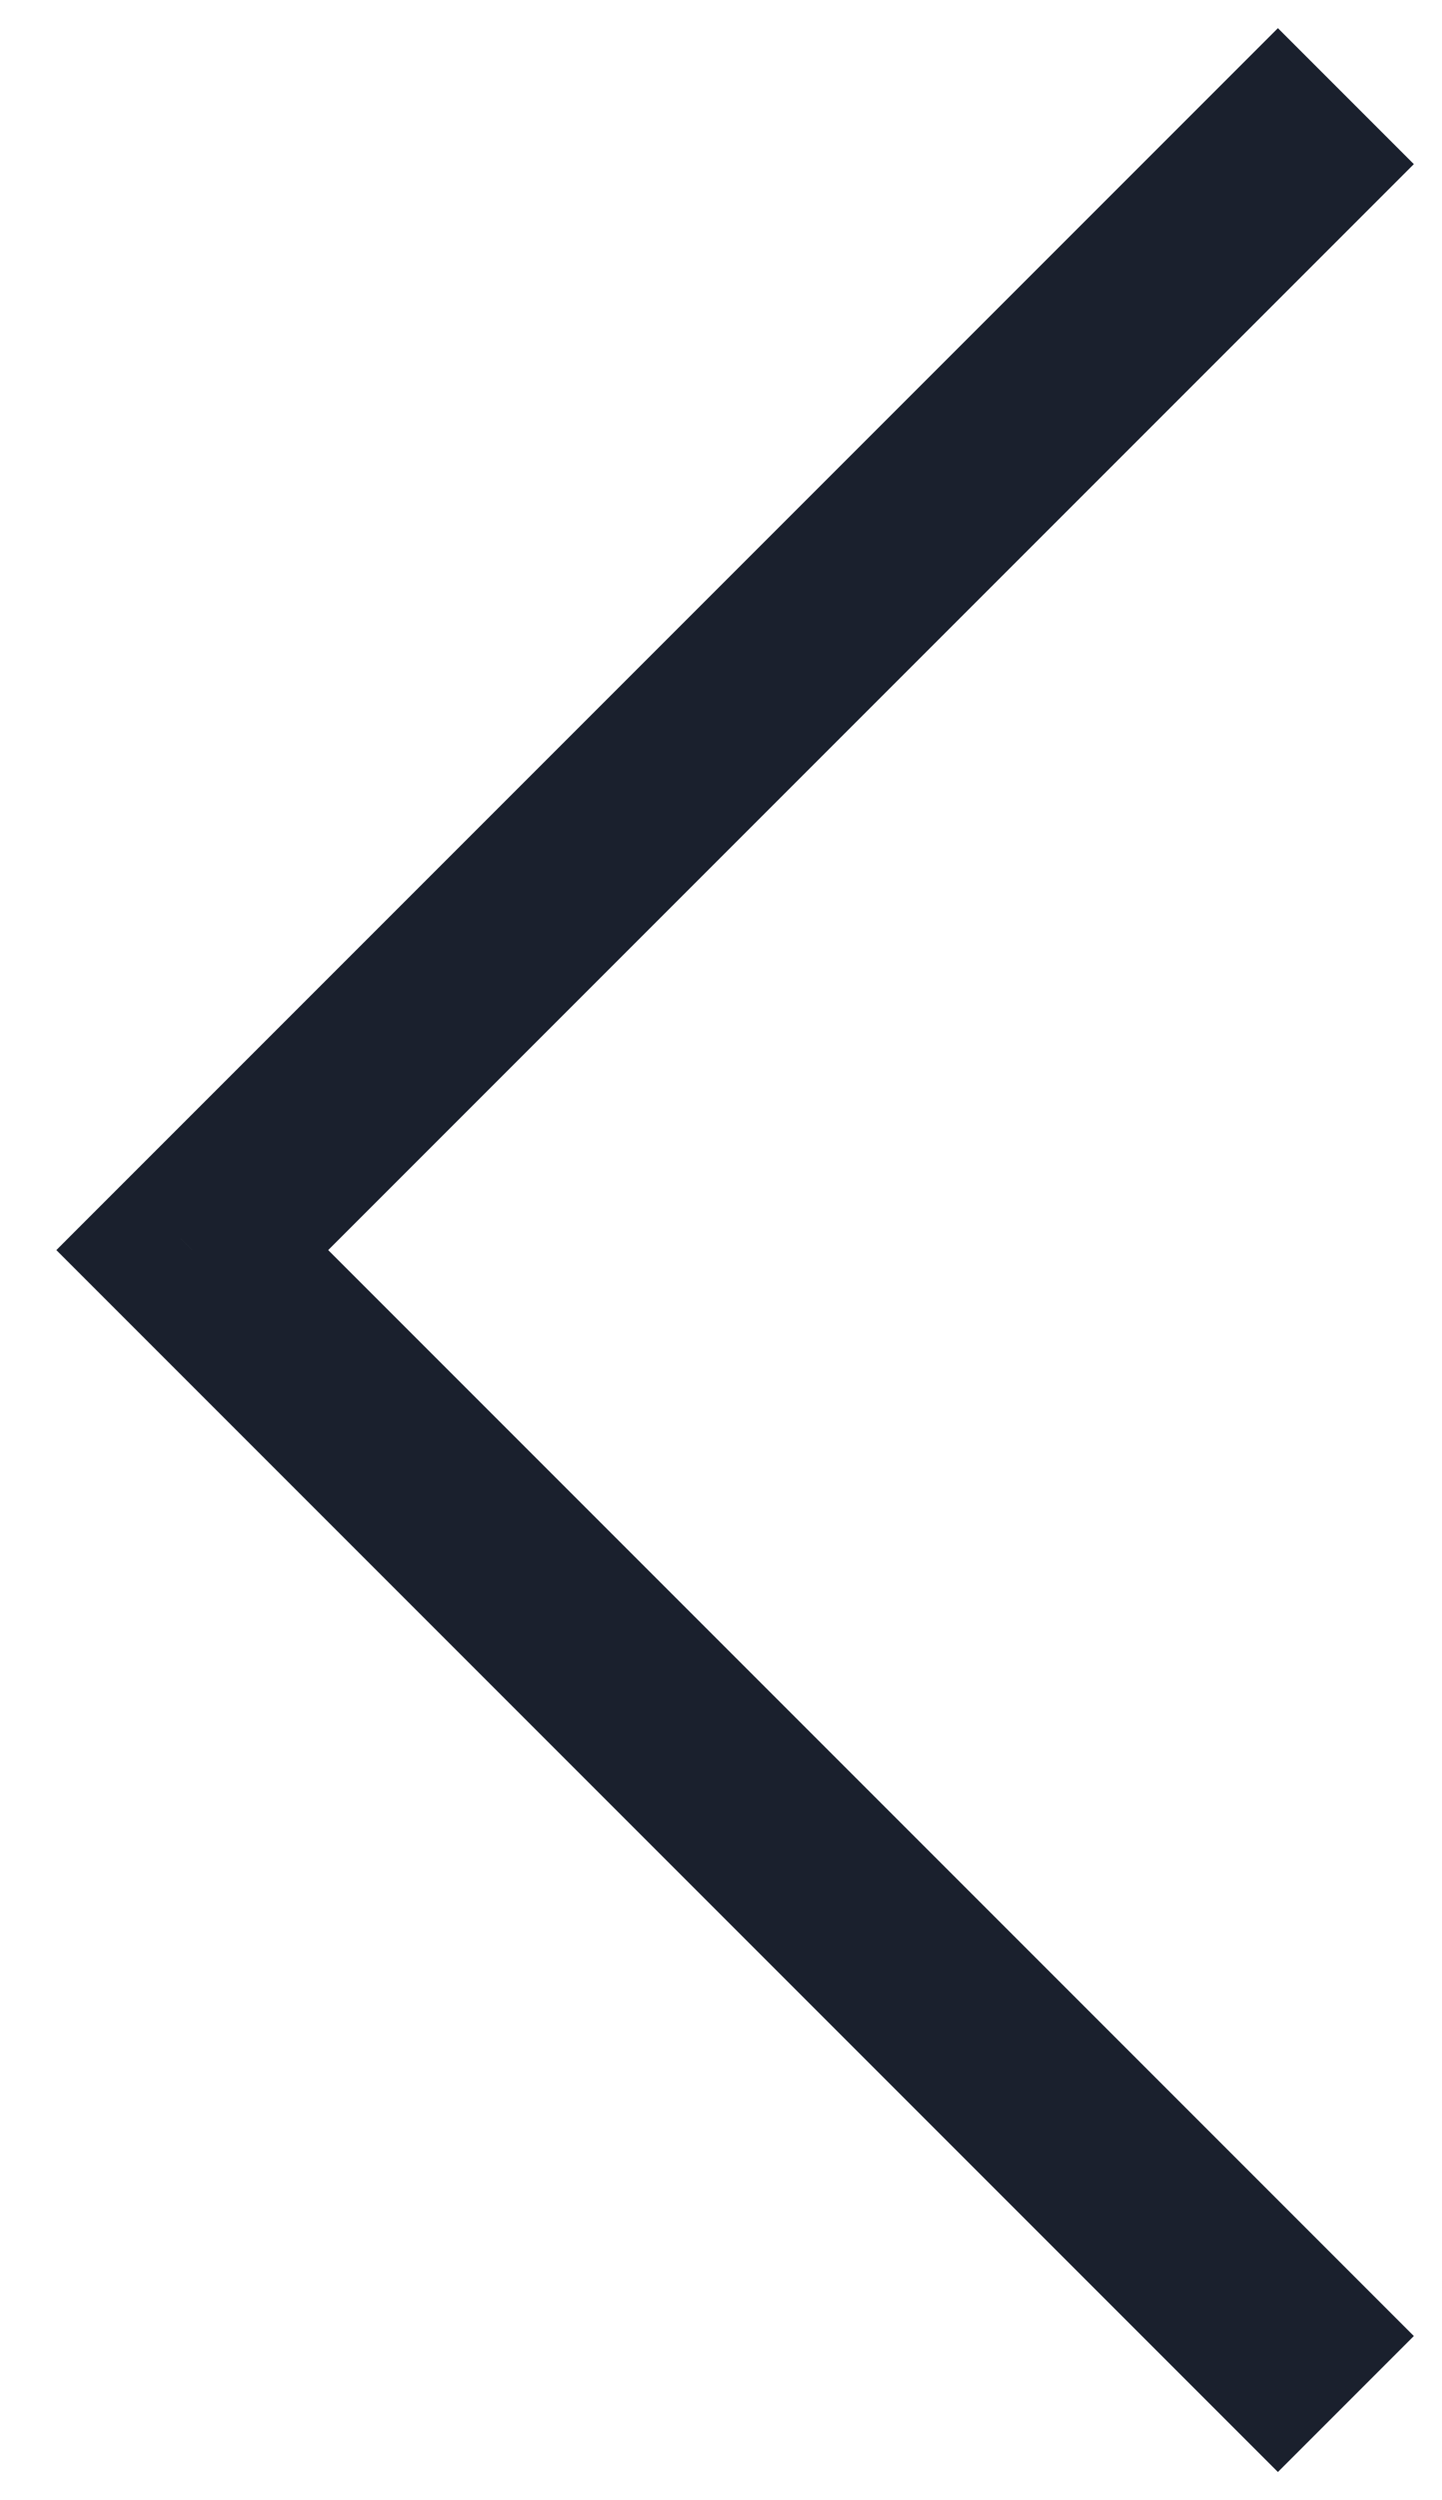 <svg width="15" height="26" viewBox="0 0 15 26" version="1.1" xmlns="http://www.w3.org/2000/svg" xmlns:xlink="http://www.w3.org/1999/xlink" xmlns:figma="http://www.figma.com/figma/ns">
<title>Vector</title>
<desc>Created using Figma</desc>
<g id="Canvas" transform="translate(-924 1820)" figma:type="canvas">
<g id="Vector" style="mix-blend-mode:normal;" figma:type="vector">
<use xlink:href="#path0_stroke" transform="matrix(-1 0 0 1 938 -1819)" fill="#1A202D" style="mix-blend-mode:normal;"/>
</g>
</g>
<defs>
<path id="path0_stroke" d="M 12 12L 12.707 12.707L 13.414 12L 12.707 11.293L 12 12ZM -0.707 0.707L 11.293 12.707L 12.707 11.293L 0.707 -0.707L -0.707 0.707ZM 11.293 11.293L 1.293 21.293L 2.707 22.707L 12.707 12.707L 11.293 11.293ZM 1.293 21.293L -0.707 23.293L 0.707 24.707L 2.707 22.707L 1.293 21.293Z"/>
</defs>
</svg>
